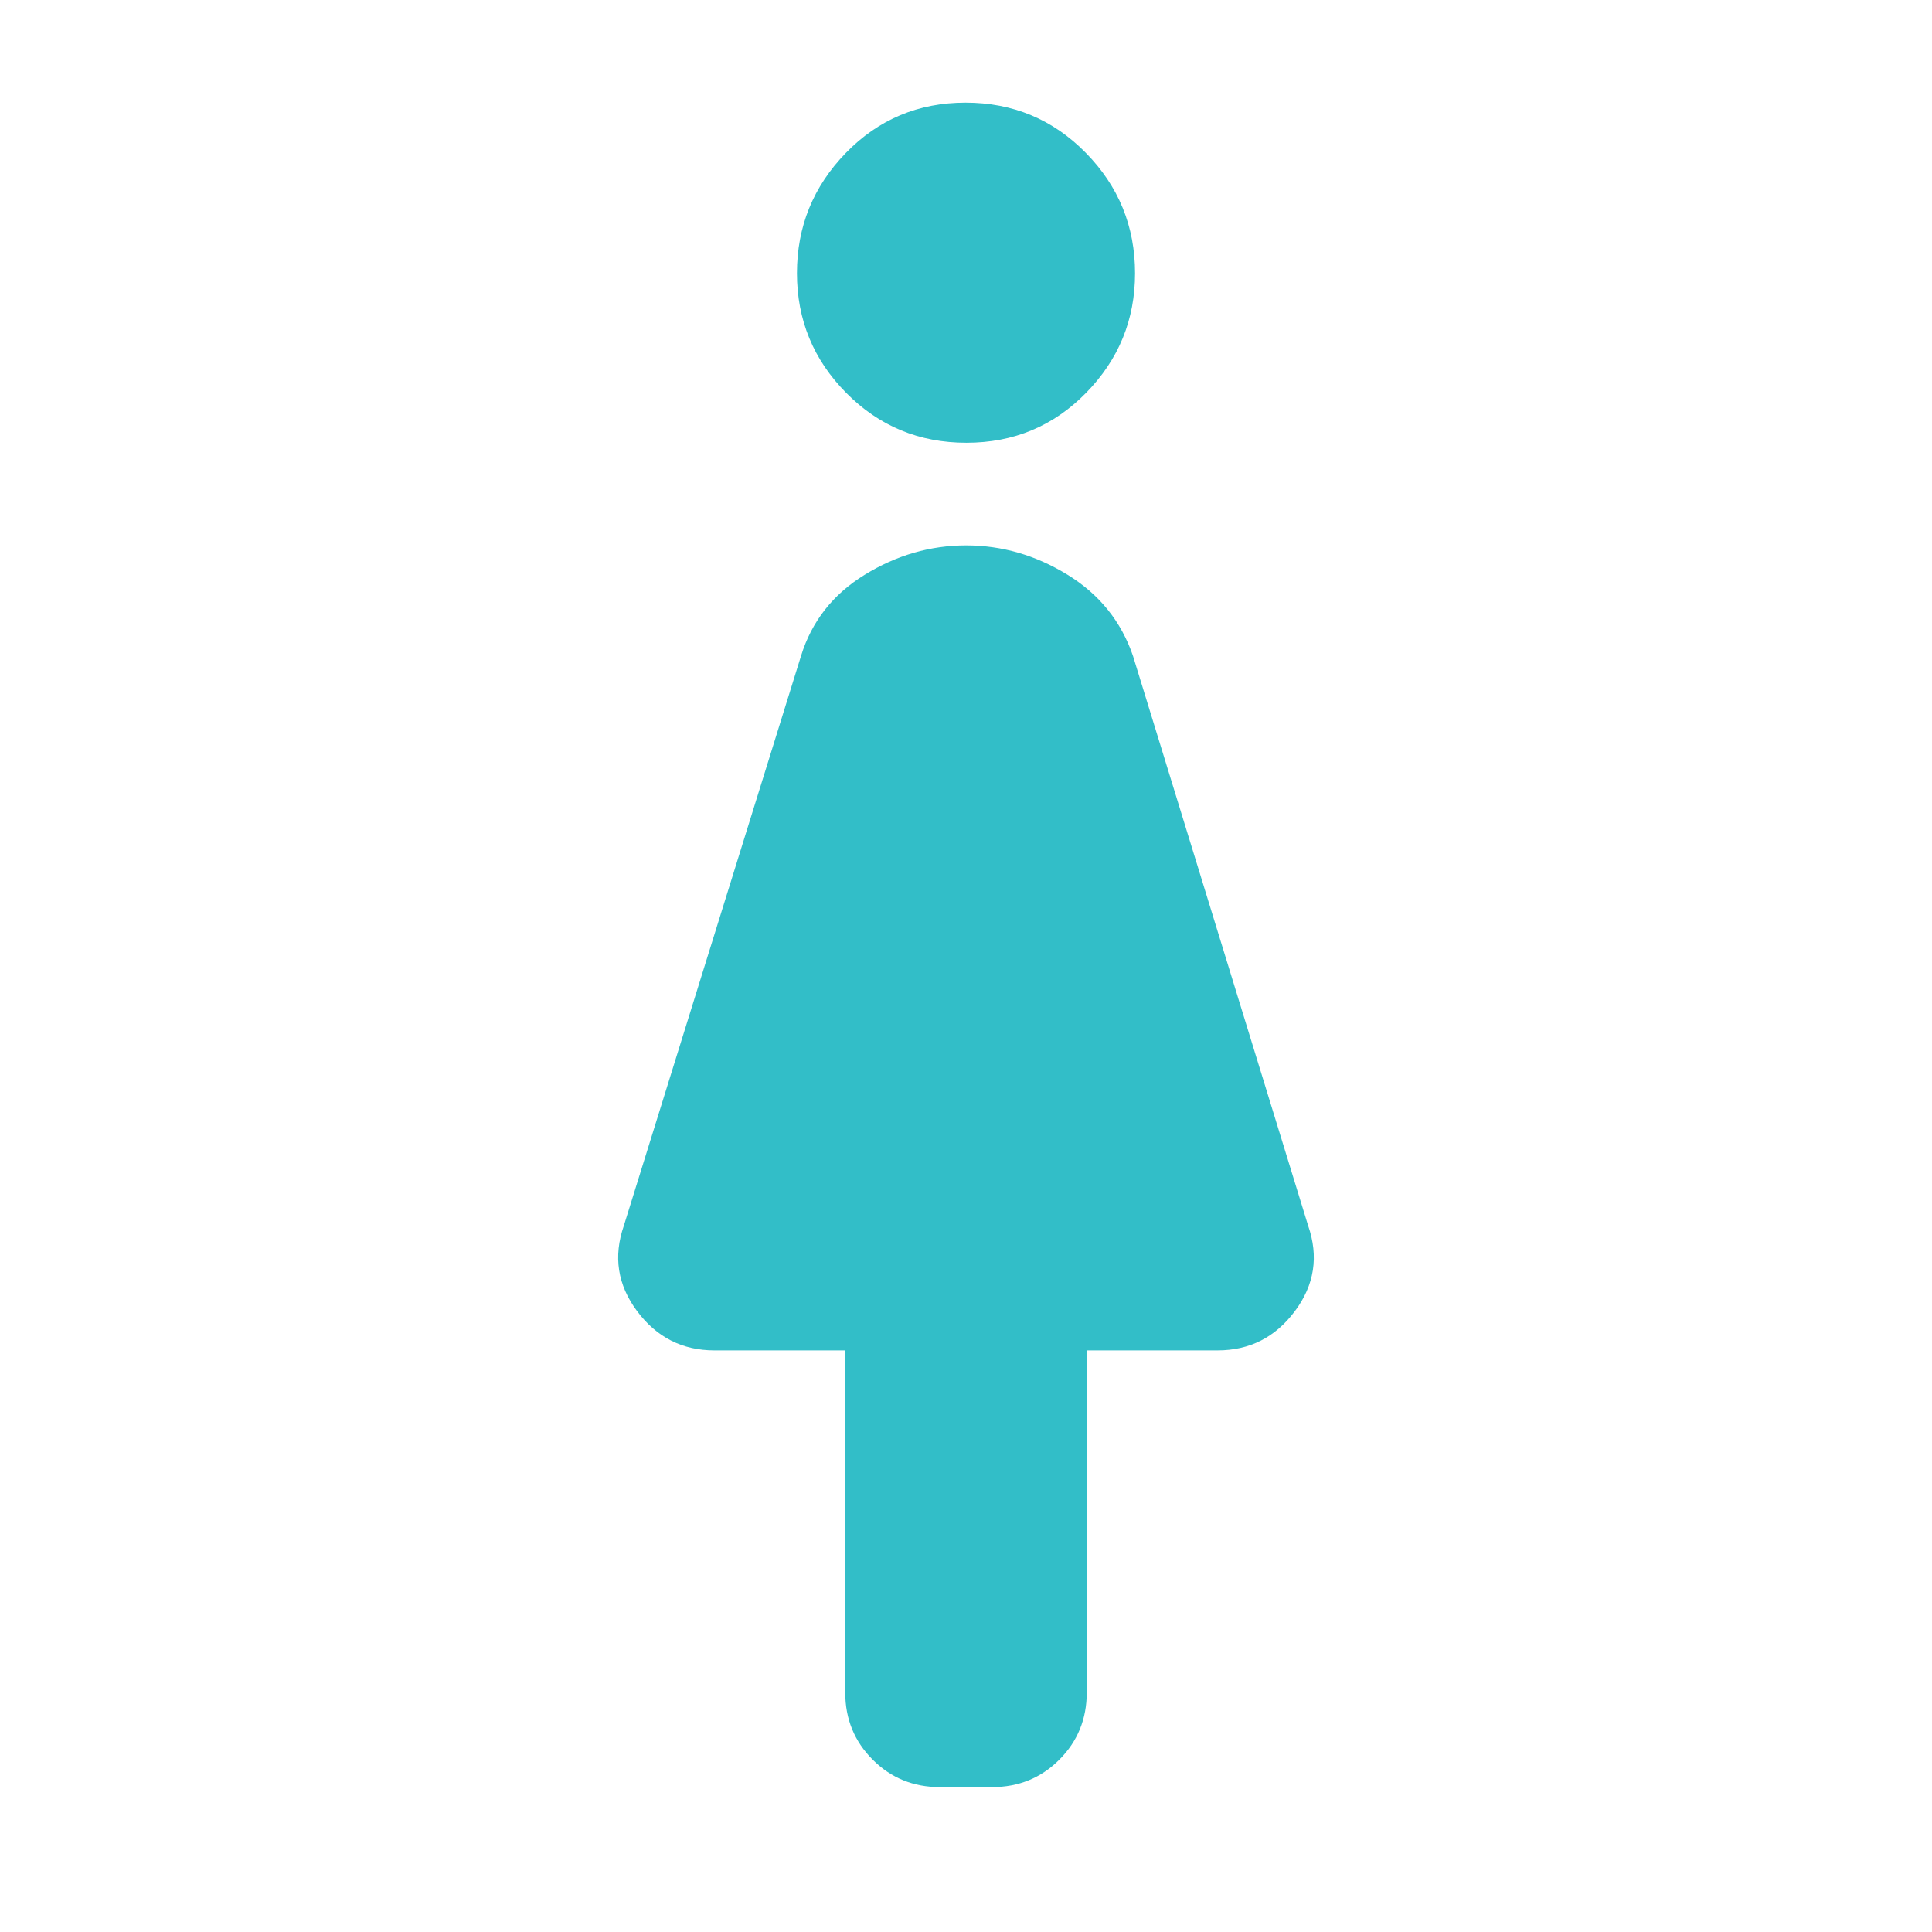 <svg xmlns="http://www.w3.org/2000/svg" height="48" viewBox="0 -960 960 960" width="48"><path fill="rgb(50, 190, 200)" d="M420-119v-170h-65q-23.87 0-38.43-19.5Q302-328 310-351l88-283q7.96-25.85 31.69-40.42Q453.42-689 480.07-689q26.64 0 50.37 14.58Q554.18-659.85 563-634l87 283q8 23-6.57 42.5Q628.87-289 605-289h-65v170q0 19.75-13.62 33.37Q512.75-72 493-72h-26q-19.75 0-33.37-13.63Q420-99.25 420-119Zm60.21-621q-35.21 0-59.71-24.75t-24.5-59.5Q396-859 420.29-884t59.5-25q35.21 0 59.71 24.91 24.5 24.9 24.5 59.88 0 34.56-24.29 59.38Q515.42-740 480.21-740Z"/></svg>